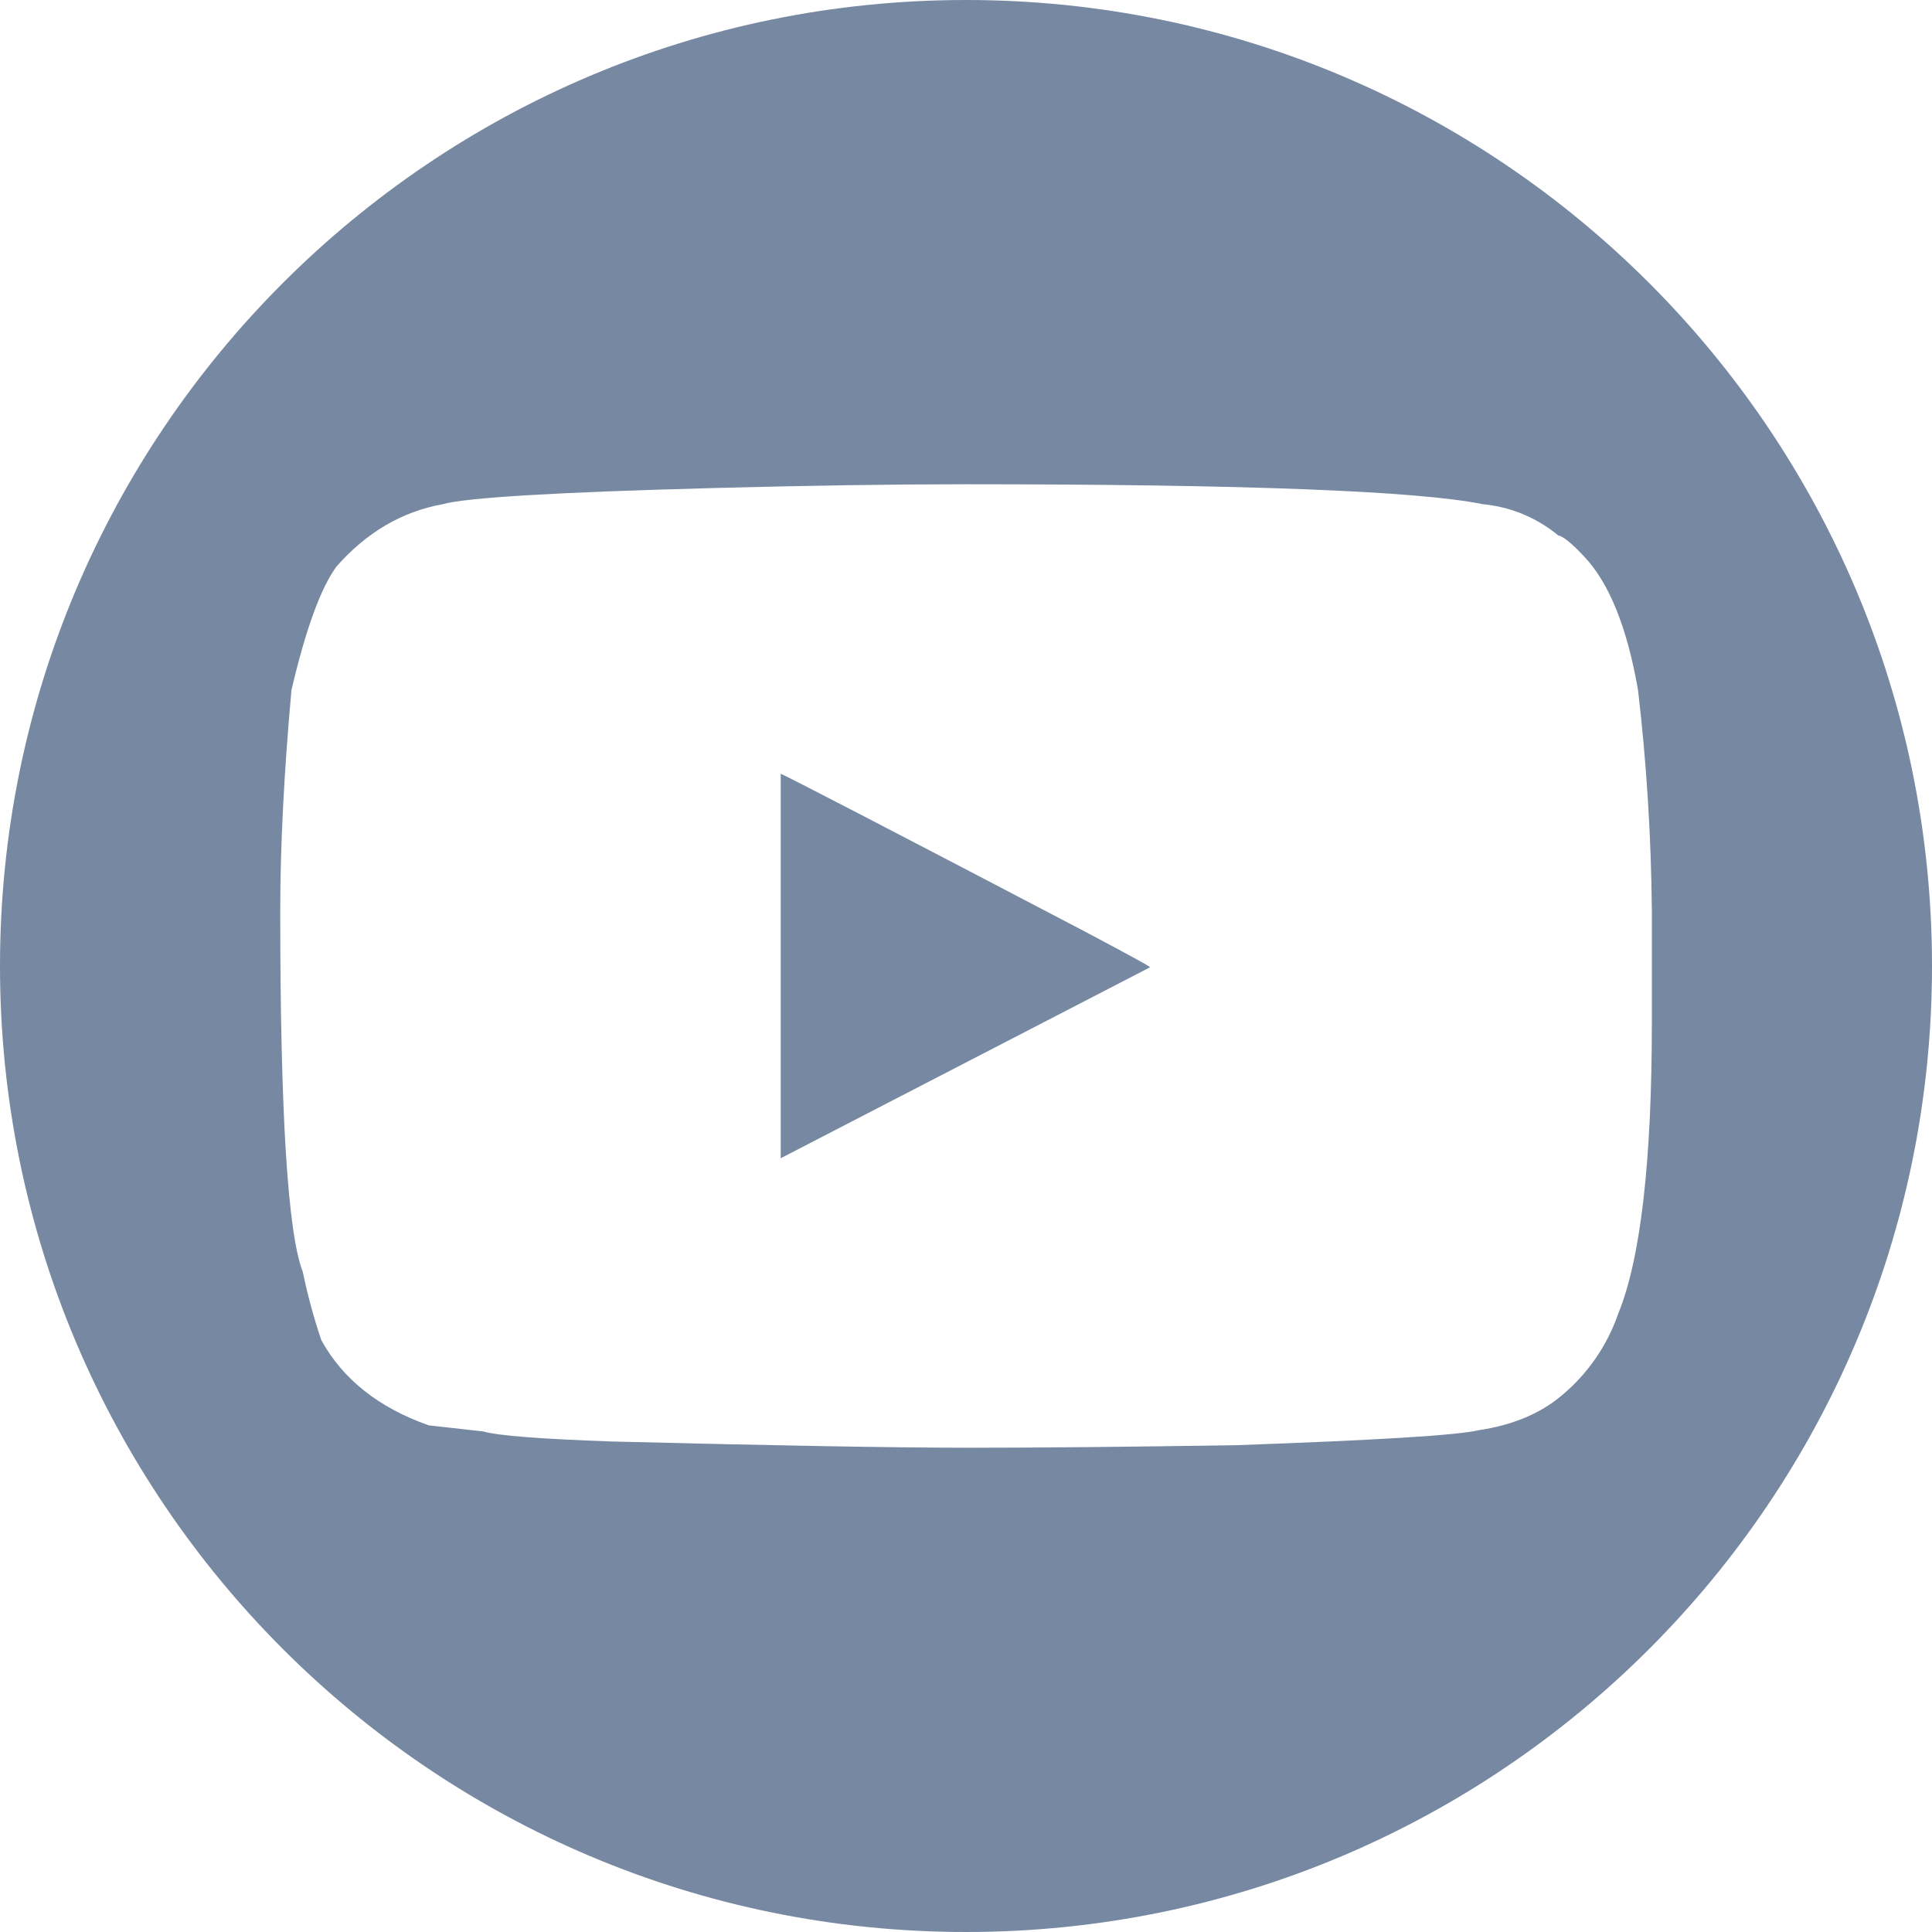 <svg xmlns="http://www.w3.org/2000/svg" width="20" height="20" viewBox="0 0 20 20">
    <g fill="none" fill-rule="evenodd">
        <g fill="#7688A2">
            <g>
                <g>
                    <g>
                        <path d="M8.082 8.01c.051.018 1.098.56 3.139 1.628.456.242.685.367.685.375L8.082 11.99V8.01zm1.912-2.997c-.758 0-1.624.013-2.597.039-1.637.043-2.575.099-2.817.168-.422.077-.788.293-1.098.646-.163.224-.318.65-.465 1.279-.077.853-.116 1.615-.116 2.287 0 2.084.077 3.329.233 3.733.05.24.114.478.193.71.224.405.595.698 1.111.88l.569.064c.146.043.585.077 1.318.103 1.705.043 2.95.065 3.733.065.698 0 1.606-.009 2.726-.026 1.464-.052 2.304-.103 2.52-.155.352-.052.641-.172.865-.362.266-.222.467-.512.581-.84.233-.568.35-1.576.35-3.023v-1.15c-.007-.764-.054-1.527-.143-2.286-.112-.646-.297-1.107-.556-1.382-.129-.138-.22-.212-.27-.22-.221-.183-.491-.296-.776-.323-.68-.138-2.468-.207-5.361-.207zM10 0c5.523 0 10 4.477 10 10s-4.477 10-10 10S0 15.523 0 10 4.477 0 10 0z" transform="translate(-546 -1906) translate(232 1770) translate(182 136) translate(132)"/>
                    </g>
                </g>
            </g>
        </g>
    </g>
</svg>
